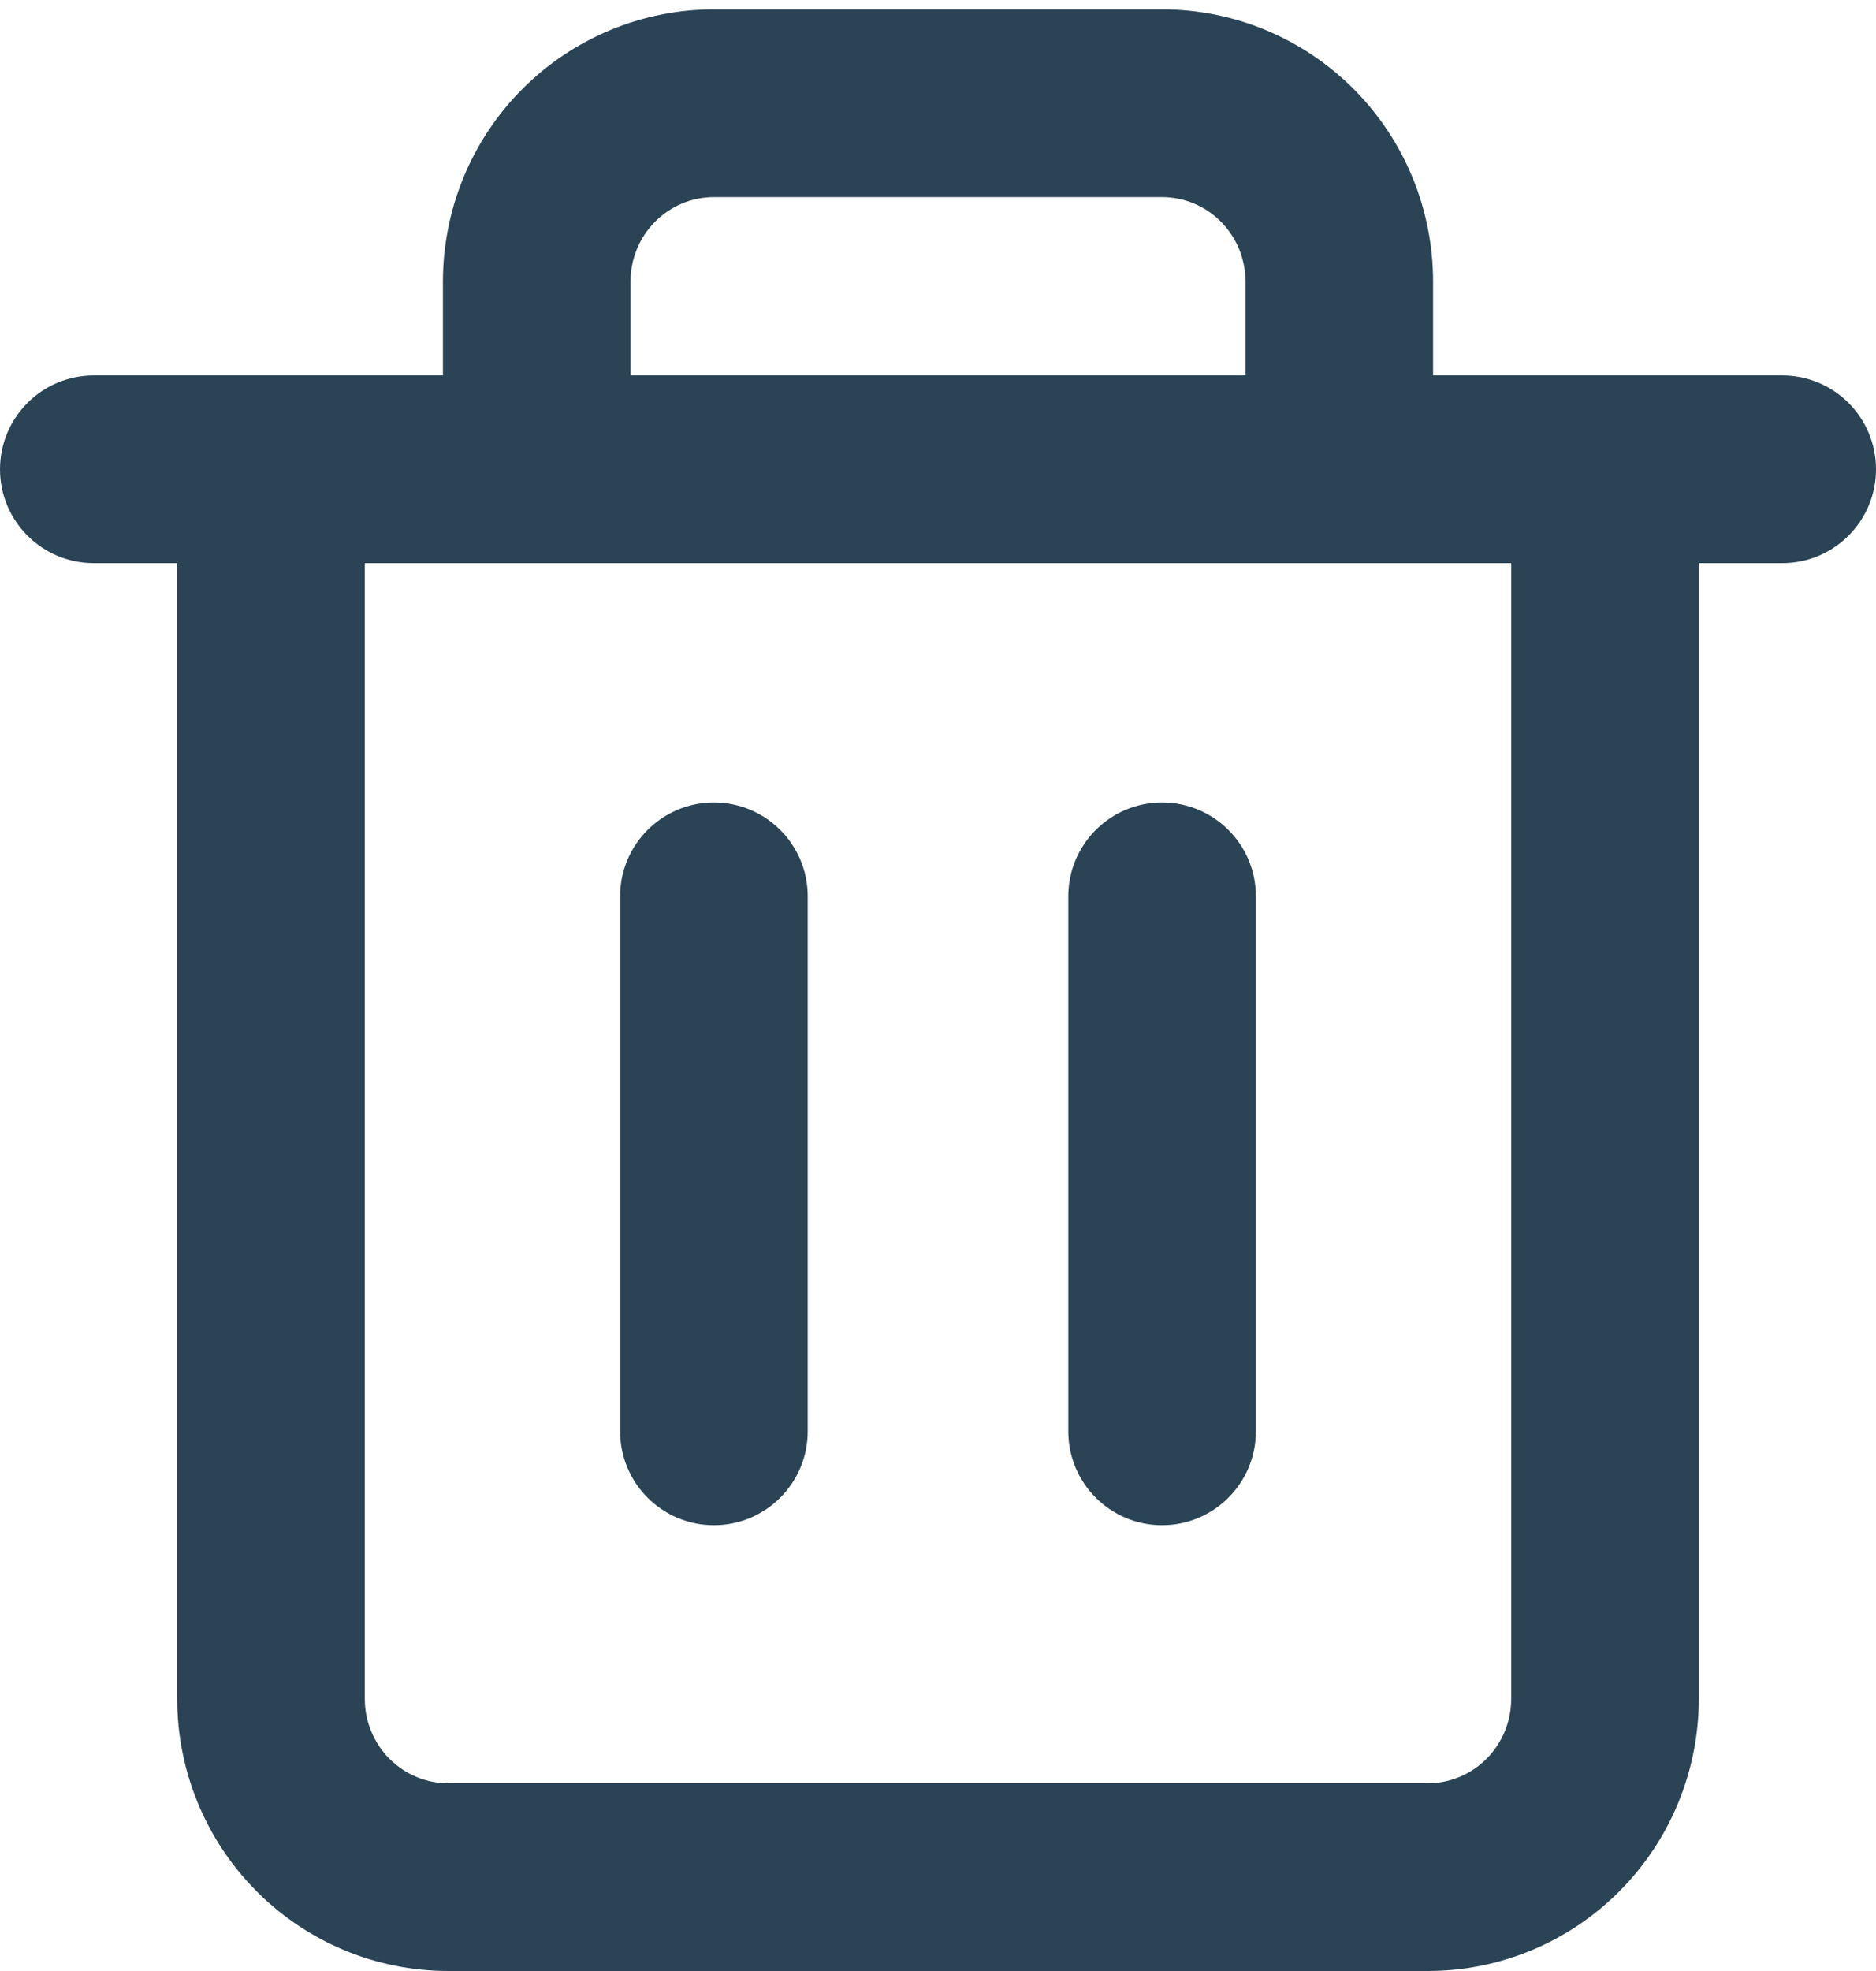 <svg width="20" height="21" viewBox="0 0 20 21" fill="none" xmlns="http://www.w3.org/2000/svg">
<path fill-rule="evenodd" clip-rule="evenodd" d="M7.611 2.1C7.377 2.1 7.152 2.193 6.985 2.361C6.817 2.529 6.722 2.759 6.722 3V4H13.278V3C13.278 2.759 13.183 2.529 13.015 2.361C12.848 2.193 12.623 2.1 12.389 2.1H7.611ZM15.278 4V3C15.278 2.232 14.975 1.495 14.434 0.951C13.892 0.407 13.157 0.1 12.389 0.1H7.611C6.843 0.1 6.108 0.407 5.566 0.951C5.025 1.495 4.722 2.232 4.722 3V4H1C0.448 4 0 4.447 0 5C0 5.552 0.448 6 1 6H1.889L1.889 18.1C1.889 18.867 2.192 19.604 2.733 20.148C3.274 20.693 4.01 21 4.778 21H15.222C15.99 21 16.726 20.693 17.267 20.148C17.808 19.604 18.111 18.867 18.111 18.1V6H19C19.552 6 20 5.552 20 5C20 4.447 19.552 4 19 4H17.112H17.11H15.278ZM3.889 6L3.889 18.1C3.889 18.34 3.984 18.57 4.151 18.738C4.318 18.906 4.544 19 4.778 19H15.222C15.456 19 15.681 18.906 15.849 18.738C16.016 18.57 16.111 18.34 16.111 18.1V6H3.889ZM7.611 8.55C8.163 8.55 8.611 8.997 8.611 9.55V15.25C8.611 15.802 8.163 16.25 7.611 16.25C7.059 16.25 6.611 15.802 6.611 15.25V9.55C6.611 8.997 7.059 8.55 7.611 8.55ZM12.389 8.55C12.941 8.55 13.389 8.997 13.389 9.55V15.25C13.389 15.802 12.941 16.25 12.389 16.25C11.837 16.25 11.389 15.802 11.389 15.25V9.55C11.389 8.997 11.837 8.55 12.389 8.55Z" fill="#2A4455"/>
</svg>
